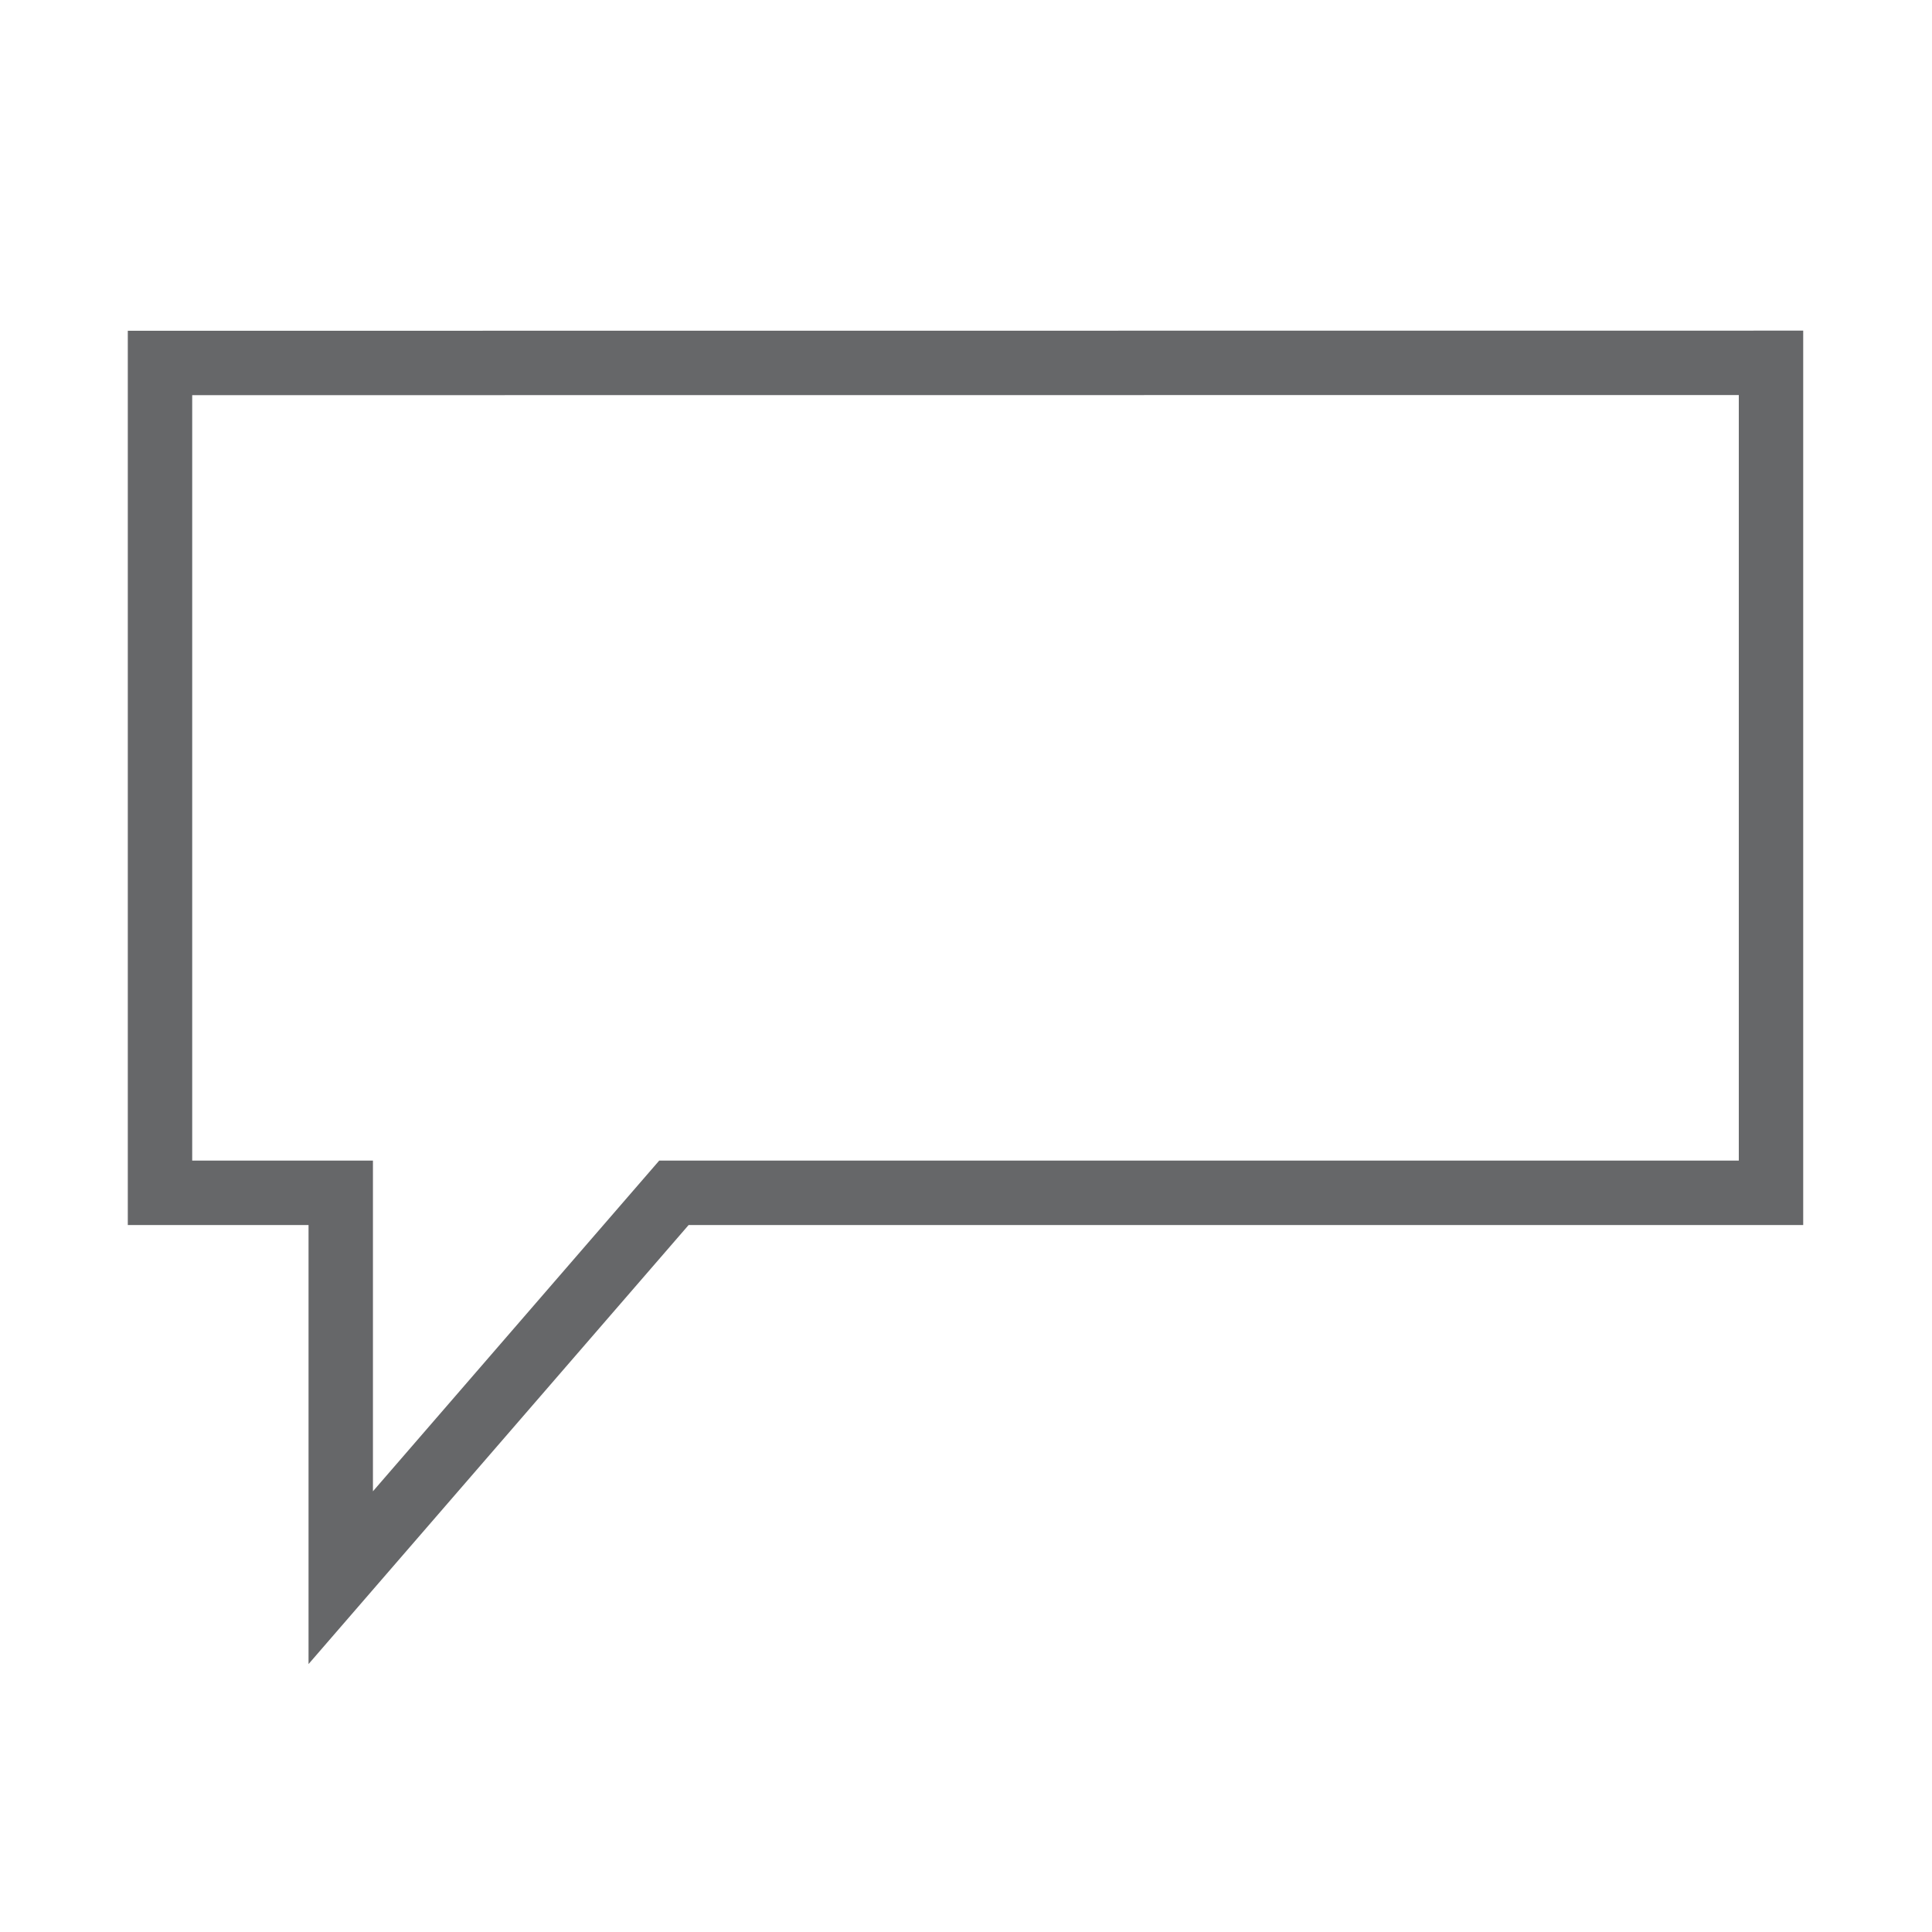 <svg id="dialog_1" data-name="dialog 1" xmlns="http://www.w3.org/2000/svg" width="60" height="60" viewBox="0 0 60 60">
  <rect id="Rectangle_37" data-name="Rectangle 37" width="60" height="60" fill="none"/>
  <path id="Path_9" data-name="Path 9" d="M123,7202.528V7228.3h5.613v11.952L138.96,7228.3h34.071v-25.776Z" transform="translate(-118.031 -7191.256)" fill="none" stroke="#666769" stroke-width="2"/>
</svg>
